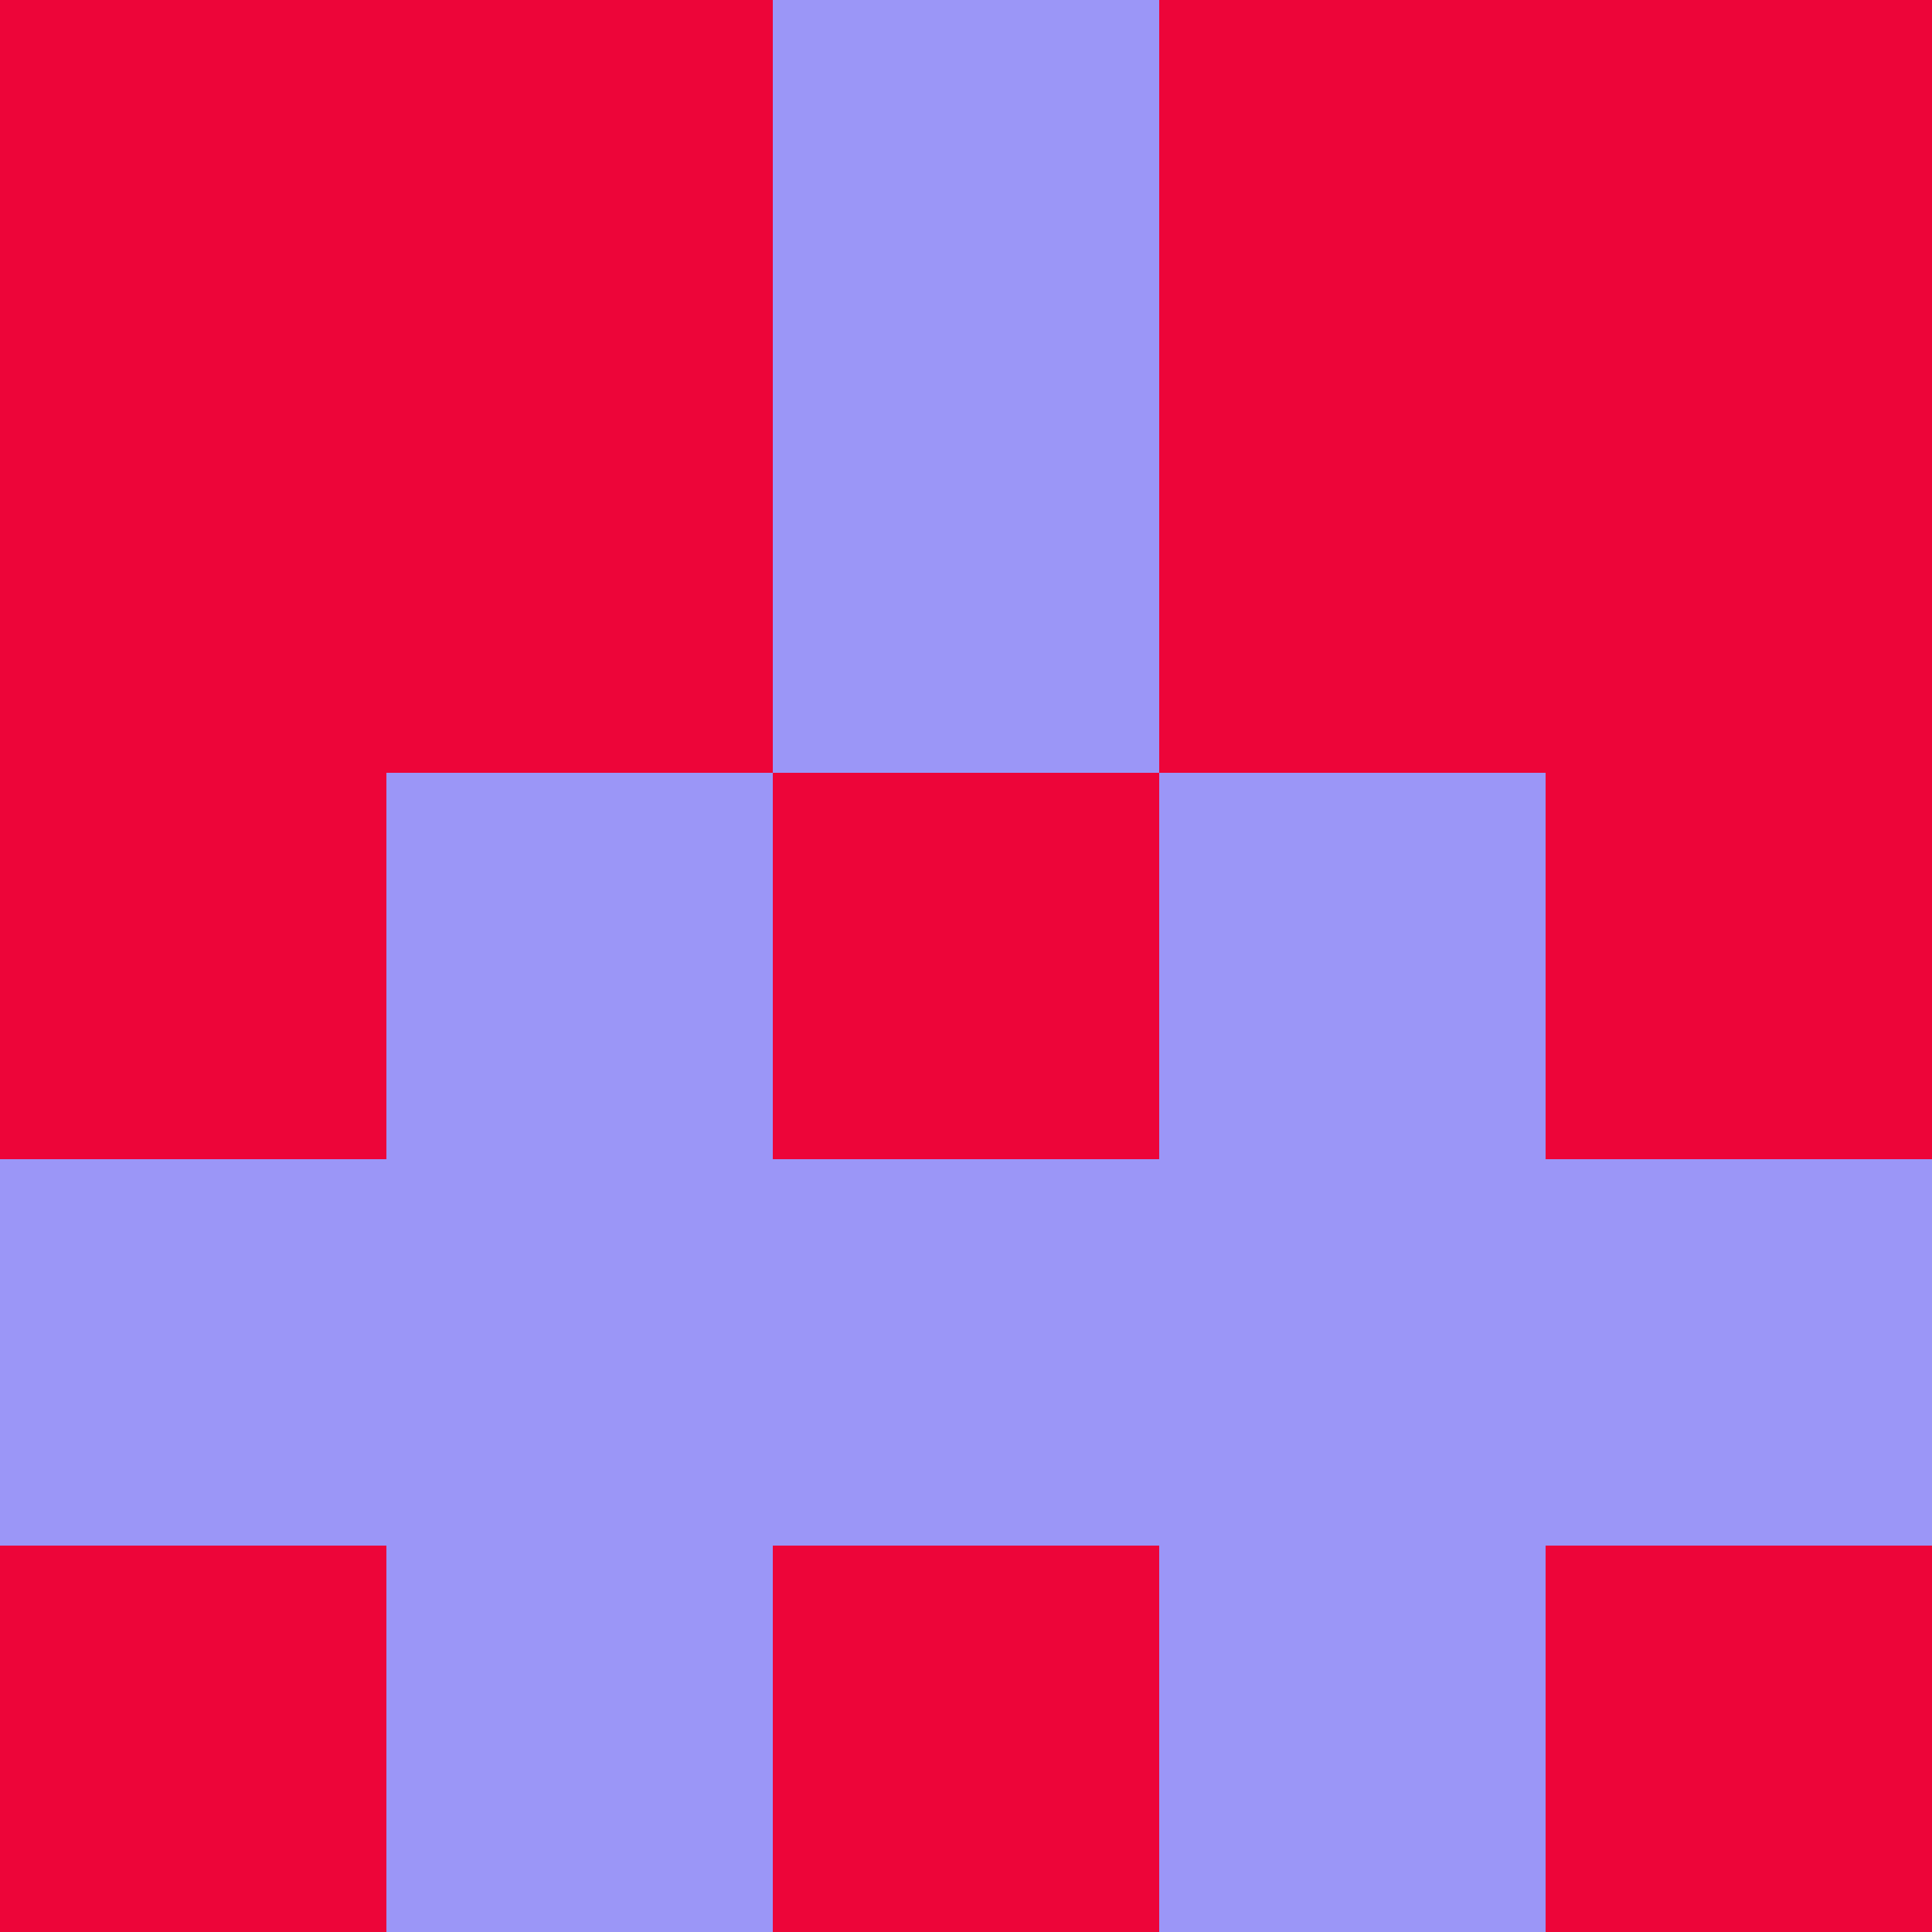 <?xml version="1.0" encoding="utf-8"?>
<!DOCTYPE svg PUBLIC "-//W3C//DTD SVG 20010904//EN"
        "http://www.w3.org/TR/2001/REC-SVG-20010904/DTD/svg10.dtd">

<svg width="400" height="400" viewBox="0 0 5 5"
    xmlns="http://www.w3.org/2000/svg"
    xmlns:xlink="http://www.w3.org/1999/xlink">
            <rect x="0" y="0" width="1" height="1" fill="#ED0539" />
        <rect x="0" y="1" width="1" height="1" fill="#ED0539" />
        <rect x="0" y="2" width="1" height="1" fill="#ED0539" />
        <rect x="0" y="3" width="1" height="1" fill="#9B96F7" />
        <rect x="0" y="4" width="1" height="1" fill="#ED0539" />
                <rect x="1" y="0" width="1" height="1" fill="#ED0539" />
        <rect x="1" y="1" width="1" height="1" fill="#ED0539" />
        <rect x="1" y="2" width="1" height="1" fill="#9B96F7" />
        <rect x="1" y="3" width="1" height="1" fill="#9B96F7" />
        <rect x="1" y="4" width="1" height="1" fill="#9B96F7" />
                <rect x="2" y="0" width="1" height="1" fill="#9B96F7" />
        <rect x="2" y="1" width="1" height="1" fill="#9B96F7" />
        <rect x="2" y="2" width="1" height="1" fill="#ED0539" />
        <rect x="2" y="3" width="1" height="1" fill="#9B96F7" />
        <rect x="2" y="4" width="1" height="1" fill="#ED0539" />
                <rect x="3" y="0" width="1" height="1" fill="#ED0539" />
        <rect x="3" y="1" width="1" height="1" fill="#ED0539" />
        <rect x="3" y="2" width="1" height="1" fill="#9B96F7" />
        <rect x="3" y="3" width="1" height="1" fill="#9B96F7" />
        <rect x="3" y="4" width="1" height="1" fill="#9B96F7" />
                <rect x="4" y="0" width="1" height="1" fill="#ED0539" />
        <rect x="4" y="1" width="1" height="1" fill="#ED0539" />
        <rect x="4" y="2" width="1" height="1" fill="#ED0539" />
        <rect x="4" y="3" width="1" height="1" fill="#9B96F7" />
        <rect x="4" y="4" width="1" height="1" fill="#ED0539" />
        
</svg>


